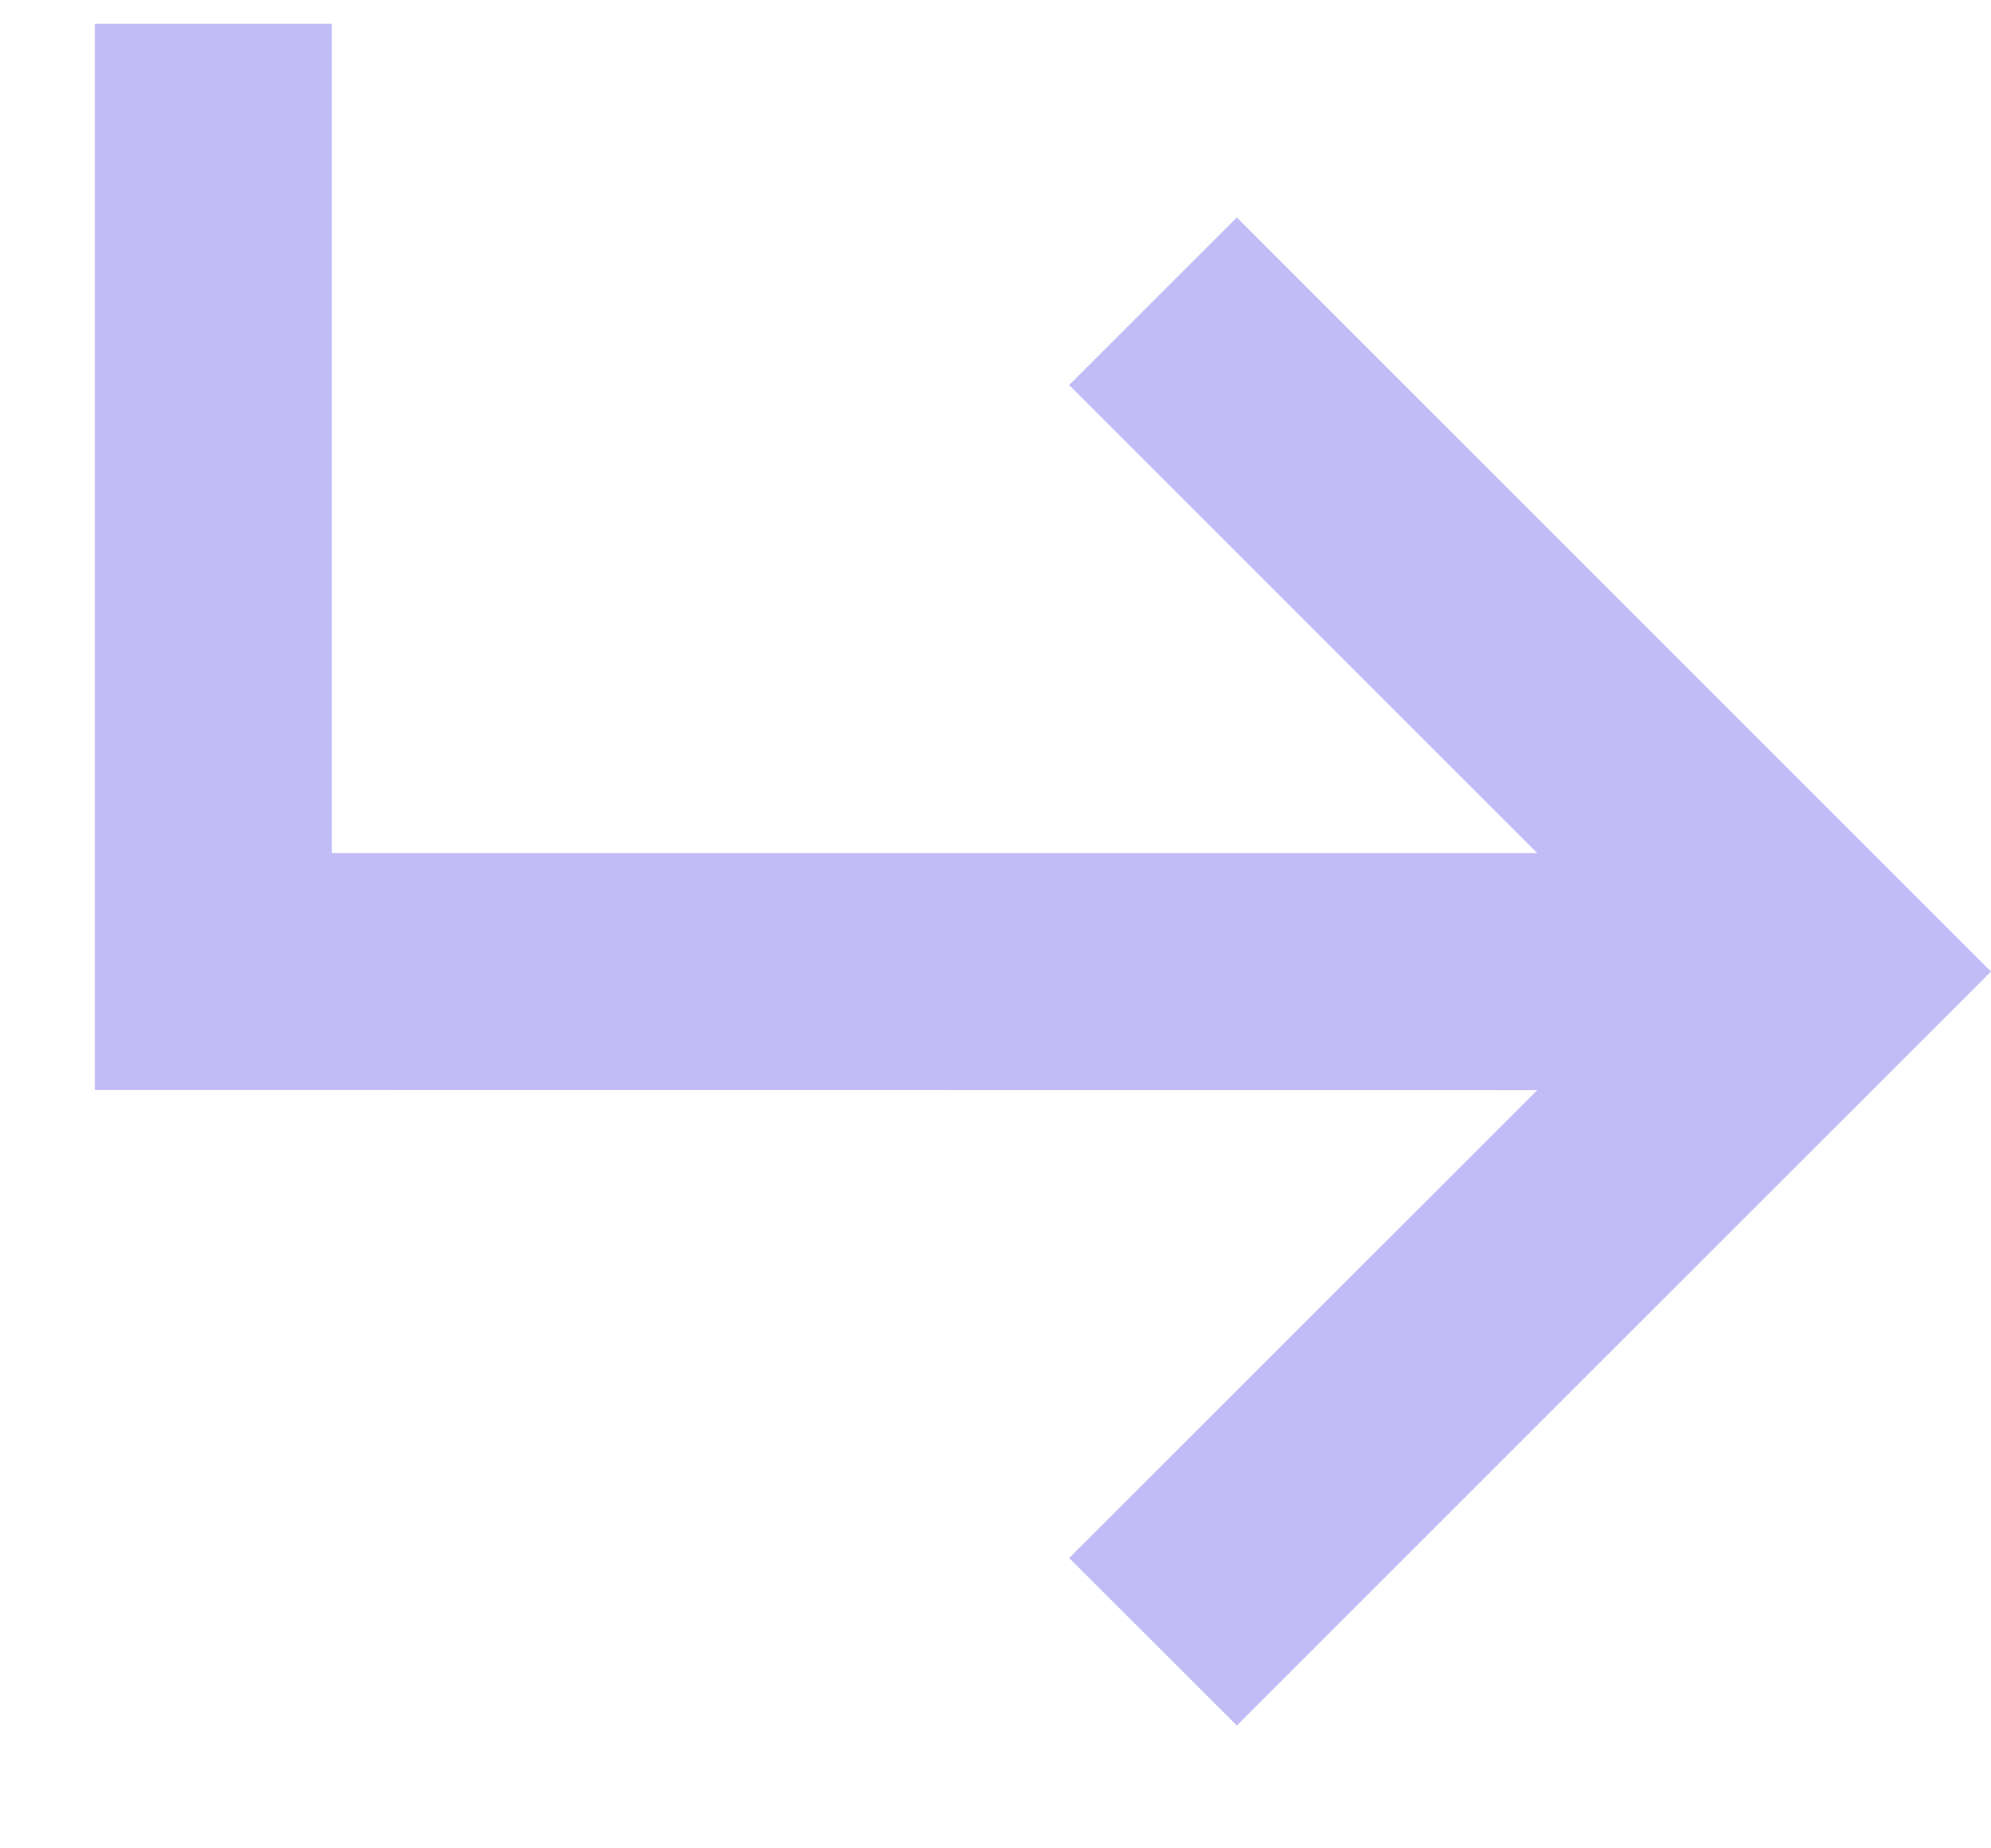 <svg width="14" height="13" viewBox="0 0 14 13" fill="none" xmlns="http://www.w3.org/2000/svg">
<path d="M0.667 7.666L0.667 0.167L2.333 0.167L2.333 6L10.81 6L7.518 2.708L8.697 1.53L14 6.833L8.697 12.136L7.518 10.958L10.81 7.667L0.667 7.666Z" fill="#C1BBF6"/>
</svg>
